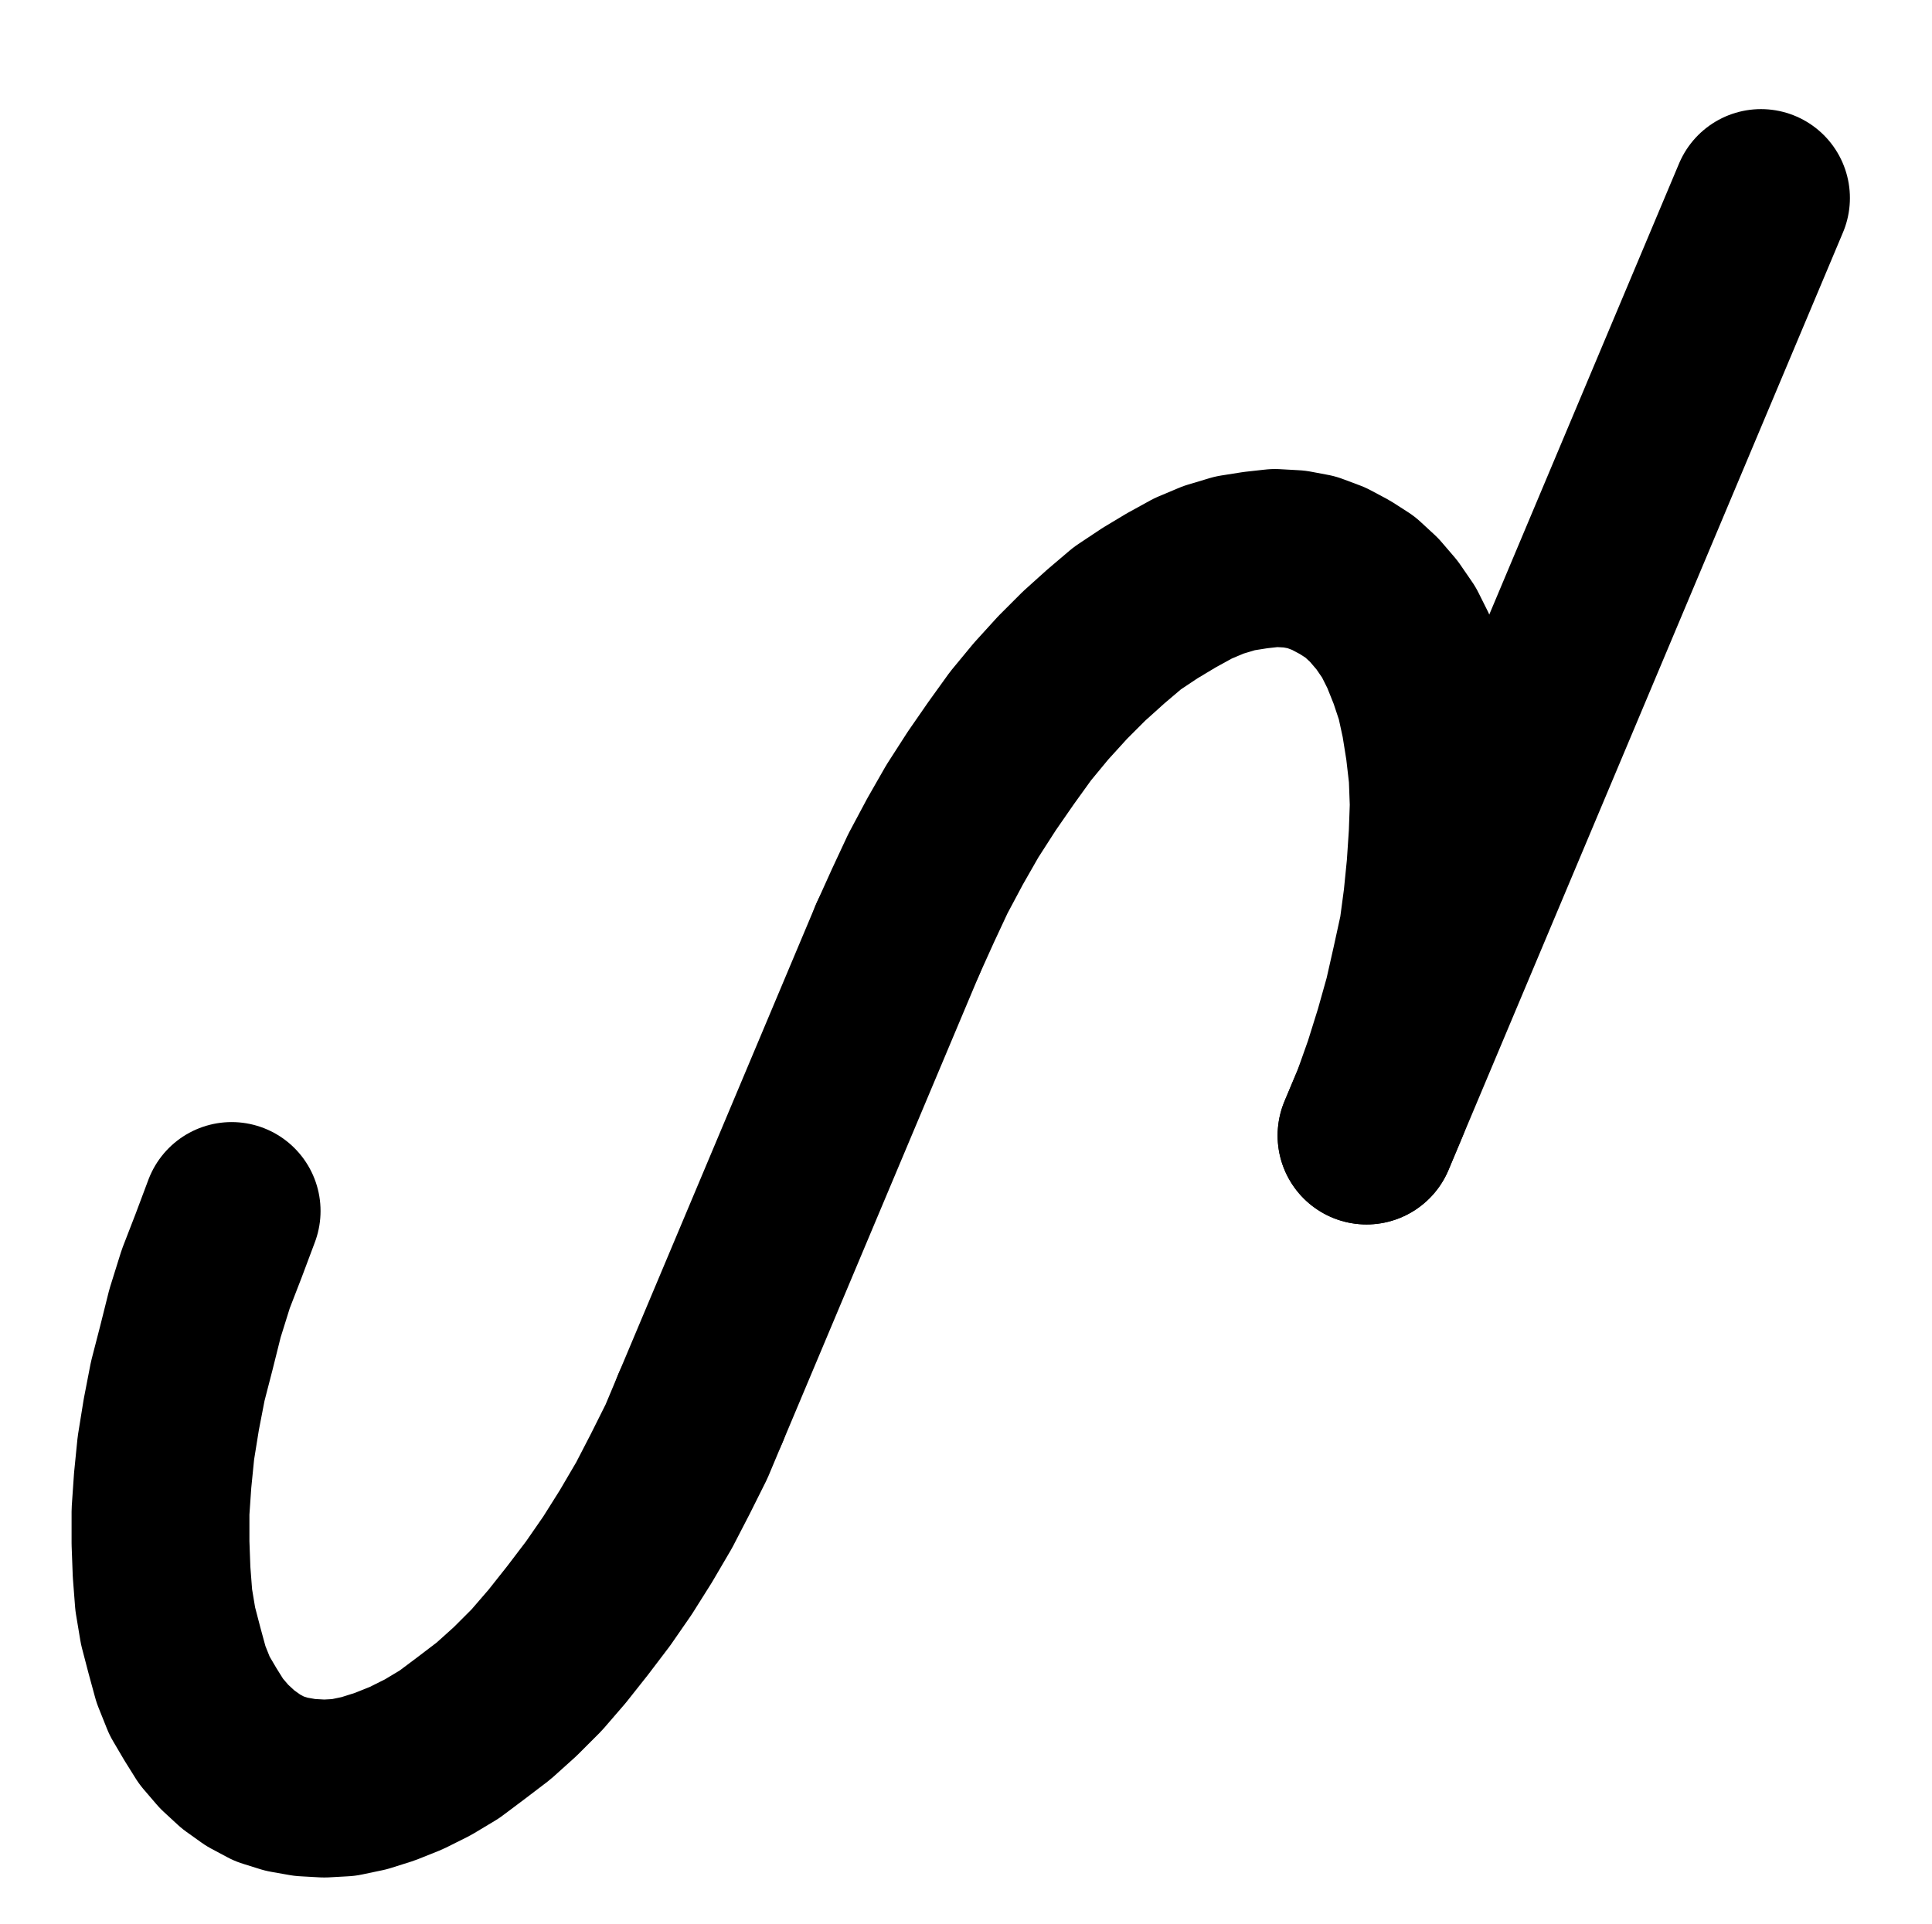 <?xml version="1.0" encoding="UTF-8" standalone="no"?>
<!-- Created with Inkscape (http://www.inkscape.org/) -->

<svg
   version="1.1"
   id="svg1"
   width="286.813"
   height="285.653"
   viewBox="0 0 286.813 285.653"
   sodipodi:docname="Dry.pdf"
   xmlns:inkscape="http://www.inkscape.org/namespaces/inkscape"
   xmlns:sodipodi="http://sodipodi.sourceforge.net/DTD/sodipodi-0.dtd"
   xmlns="http://www.w3.org/2000/svg"
   xmlns:svg="http://www.w3.org/2000/svg">
  <defs
     id="defs1">
    <clipPath
       clipPathUnits="userSpaceOnUse"
       id="clipPath2">
      <path
         d="M 0,0.16 V 1122.56 H 793.6 V 0.16 Z"
         transform="translate(-416.32,-598.4)"
         clip-rule="evenodd"
         id="path2" />
    </clipPath>
    <clipPath
       clipPathUnits="userSpaceOnUse"
       id="clipPath4">
      <path
         d="M 0,0.16 V 1122.56 H 793.6 V 0.16 Z"
         transform="translate(-247.84,-609.6)"
         clip-rule="evenodd"
         id="path4" />
    </clipPath>
    <clipPath
       clipPathUnits="userSpaceOnUse"
       id="clipPath6">
      <path
         d="M 0,0.16 V 1122.56 H 793.6 V 0.16 Z"
         transform="translate(-3.3333333e-6)"
         clip-rule="evenodd"
         id="path6" />
    </clipPath>
    <clipPath
       clipPathUnits="userSpaceOnUse"
       id="clipPath8">
      <path
         d="M 0,0.16 V 1122.56 H 793.6 V 0.16 Z"
         transform="translate(-3.3333333e-6)"
         clip-rule="evenodd"
         id="path8" />
    </clipPath>
  </defs>
  <sodipodi:namedview
     id="namedview1"
     pagecolor="#505050"
     bordercolor="#eeeeee"
     borderopacity="1"
     inkscape:showpageshadow="0"
     inkscape:pageopacity="0"
     inkscape:pagecheckerboard="0"
     inkscape:deskcolor="#505050">
    <inkscape:page
       x="0"
       y="0"
       inkscape:label="1"
       id="page1"
       width="286.813"
       height="285.653"
       margin="0"
       bleed="0" />
  </sodipodi:namedview>
  <g
     id="g1"
     inkscape:groupmode="layer"
     inkscape:label="1">
    <path
       id="path1"
       d="m 0,0 2.08,-4.96 1.76,-4.96 1.6,-5.12 1.44,-5.12 L 8,-25.12 9.12,-30.24 9.76,-35.04 10.24,-39.84 l 0.32,-4.8 0.16,-4.48 -0.16,-4.32 -0.48,-4.16 -0.64,-4 -0.8,-3.68 -1.12,-3.36 -1.28,-3.2 -1.44,-2.88 -1.76,-2.56 -1.92,-2.24 -2.08,-1.92 -2.24,-1.44 -2.4,-1.28 -2.56,-0.96 -2.56,-0.48 -2.88,-0.16 -2.88,0.32 -3.04,0.48 L -22.72,-84 -25.76,-82.72 l -3.2,1.76 -3.2,1.92 -3.36,2.24 -3.2,2.72 -3.2,2.88 L -45.12,-68 -48.32,-64.48 l -3.04,3.68 -2.88,4 -2.88,4.16 L -60,-48.16 l -2.56,4.48 -2.56,4.8 -2.24,4.8 -2.24,4.96"
       style="fill:none;stroke:#000000;stroke-width:26.4;stroke-linecap:round;stroke-linejoin:round;stroke-miterlimit:10;stroke-dasharray:none;stroke-opacity:1"
       transform="translate(202.867,168.6)"
       clip-path="url(#clipPath2)" />
    <path
       id="path3"
       d="m 0,0 -1.92,5.12 -1.92,4.96 -1.6,5.12 -1.28,5.12 L -8,25.28 -8.96,30.24 -9.76,35.2 -10.24,40 l -0.32,4.64 v 4.64 l 0.16,4.32 0.32,4.16 0.64,3.84 0.96,3.68 0.96,3.52 L -6.24,72 l 1.6,2.72 1.6,2.56 1.92,2.24 2.08,1.92 2.24,1.6 2.4,1.28 2.56,0.8 2.72,0.48 2.88,0.16 2.88,-0.16 L 19.68,84.96 22.72,84 25.92,82.72 29.12,81.12 32.32,79.2 l 3.2,-2.4 3.36,-2.56 3.2,-2.88 3.2,-3.2 3.04,-3.52 3.04,-3.84 3.04,-4 2.88,-4.16 L 60,48.32 l 2.72,-4.64 2.4,-4.64 2.4,-4.8 2.08,-4.96"
       style="fill:none;stroke:#000000;stroke-width:26.4;stroke-linecap:round;stroke-linejoin:round;stroke-miterlimit:10;stroke-dasharray:none;stroke-opacity:1"
       transform="translate(34.387,179.8)"
       clip-path="url(#clipPath4)" />
    <path
       id="path5"
       d="M 346.72,569.28 317.44,638.88"
       style="fill:none;stroke:#000000;stroke-width:26.4;stroke-linecap:round;stroke-linejoin:round;stroke-miterlimit:10;stroke-dasharray:none;stroke-opacity:1"
       transform="translate(-213.453,-429.8)"
       clip-path="url(#clipPath6)" />
    <path
       id="path7"
       d="M 474.88,459.2 416.32,598.4"
       style="fill:none;stroke:#000000;stroke-width:26.4;stroke-linecap:round;stroke-linejoin:round;stroke-miterlimit:10;stroke-dasharray:none;stroke-opacity:1"
       transform="translate(-213.453,-429.8)"
       clip-path="url(#clipPath8)" />
  </g>
</svg>
